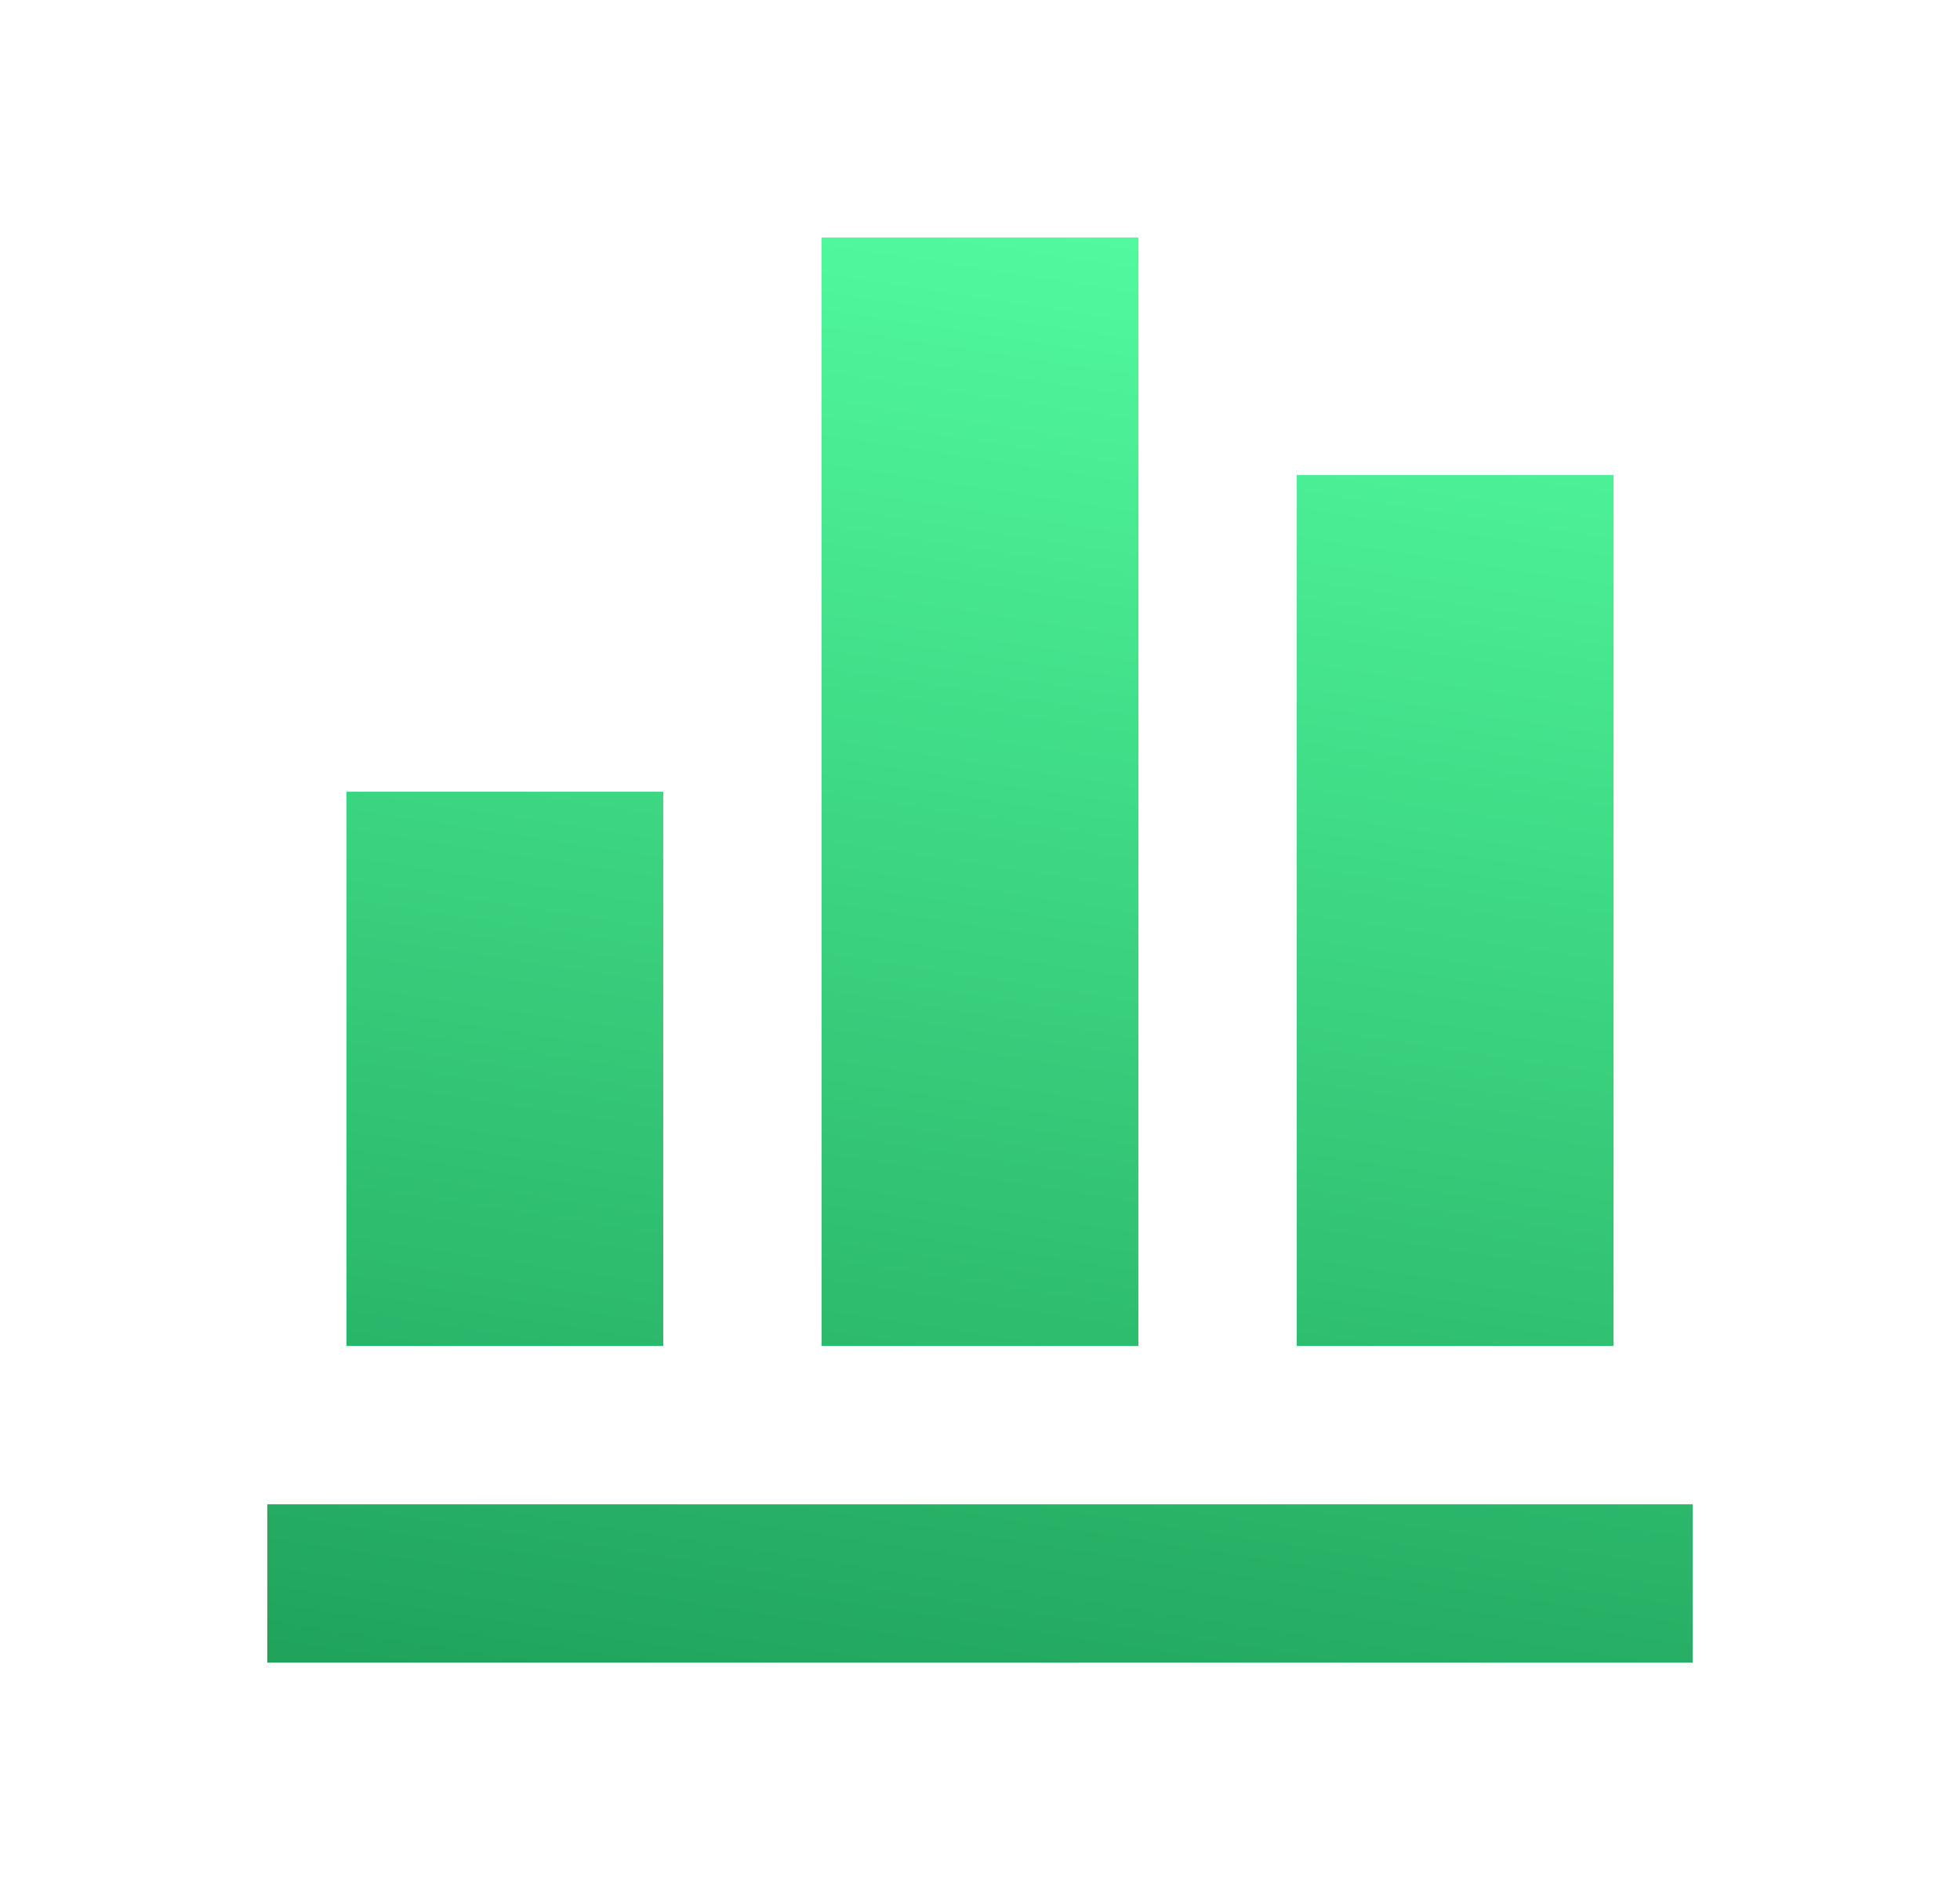 <svg width="33" height="32" viewBox="0 0 33 32" fill="none" xmlns="http://www.w3.org/2000/svg">
<path d="M28.5 28H4.5V25.333H28.5V28ZM11.167 13.333H5.833V22.667H11.167V13.333ZM19.167 4H13.833V22.667H19.167V4ZM27.167 8H21.833V22.667H27.167V8Z" fill="url(#paint0_linear_73_313)"/>
<defs>
<linearGradient id="paint0_linear_73_313" x1="6.179" y1="28" x2="10.306" y2="1.199" gradientUnits="userSpaceOnUse">
<stop stop-color="#20A45C"/>
<stop offset="1" stop-color="#54FFA2"/>
</linearGradient>
</defs>
</svg>
